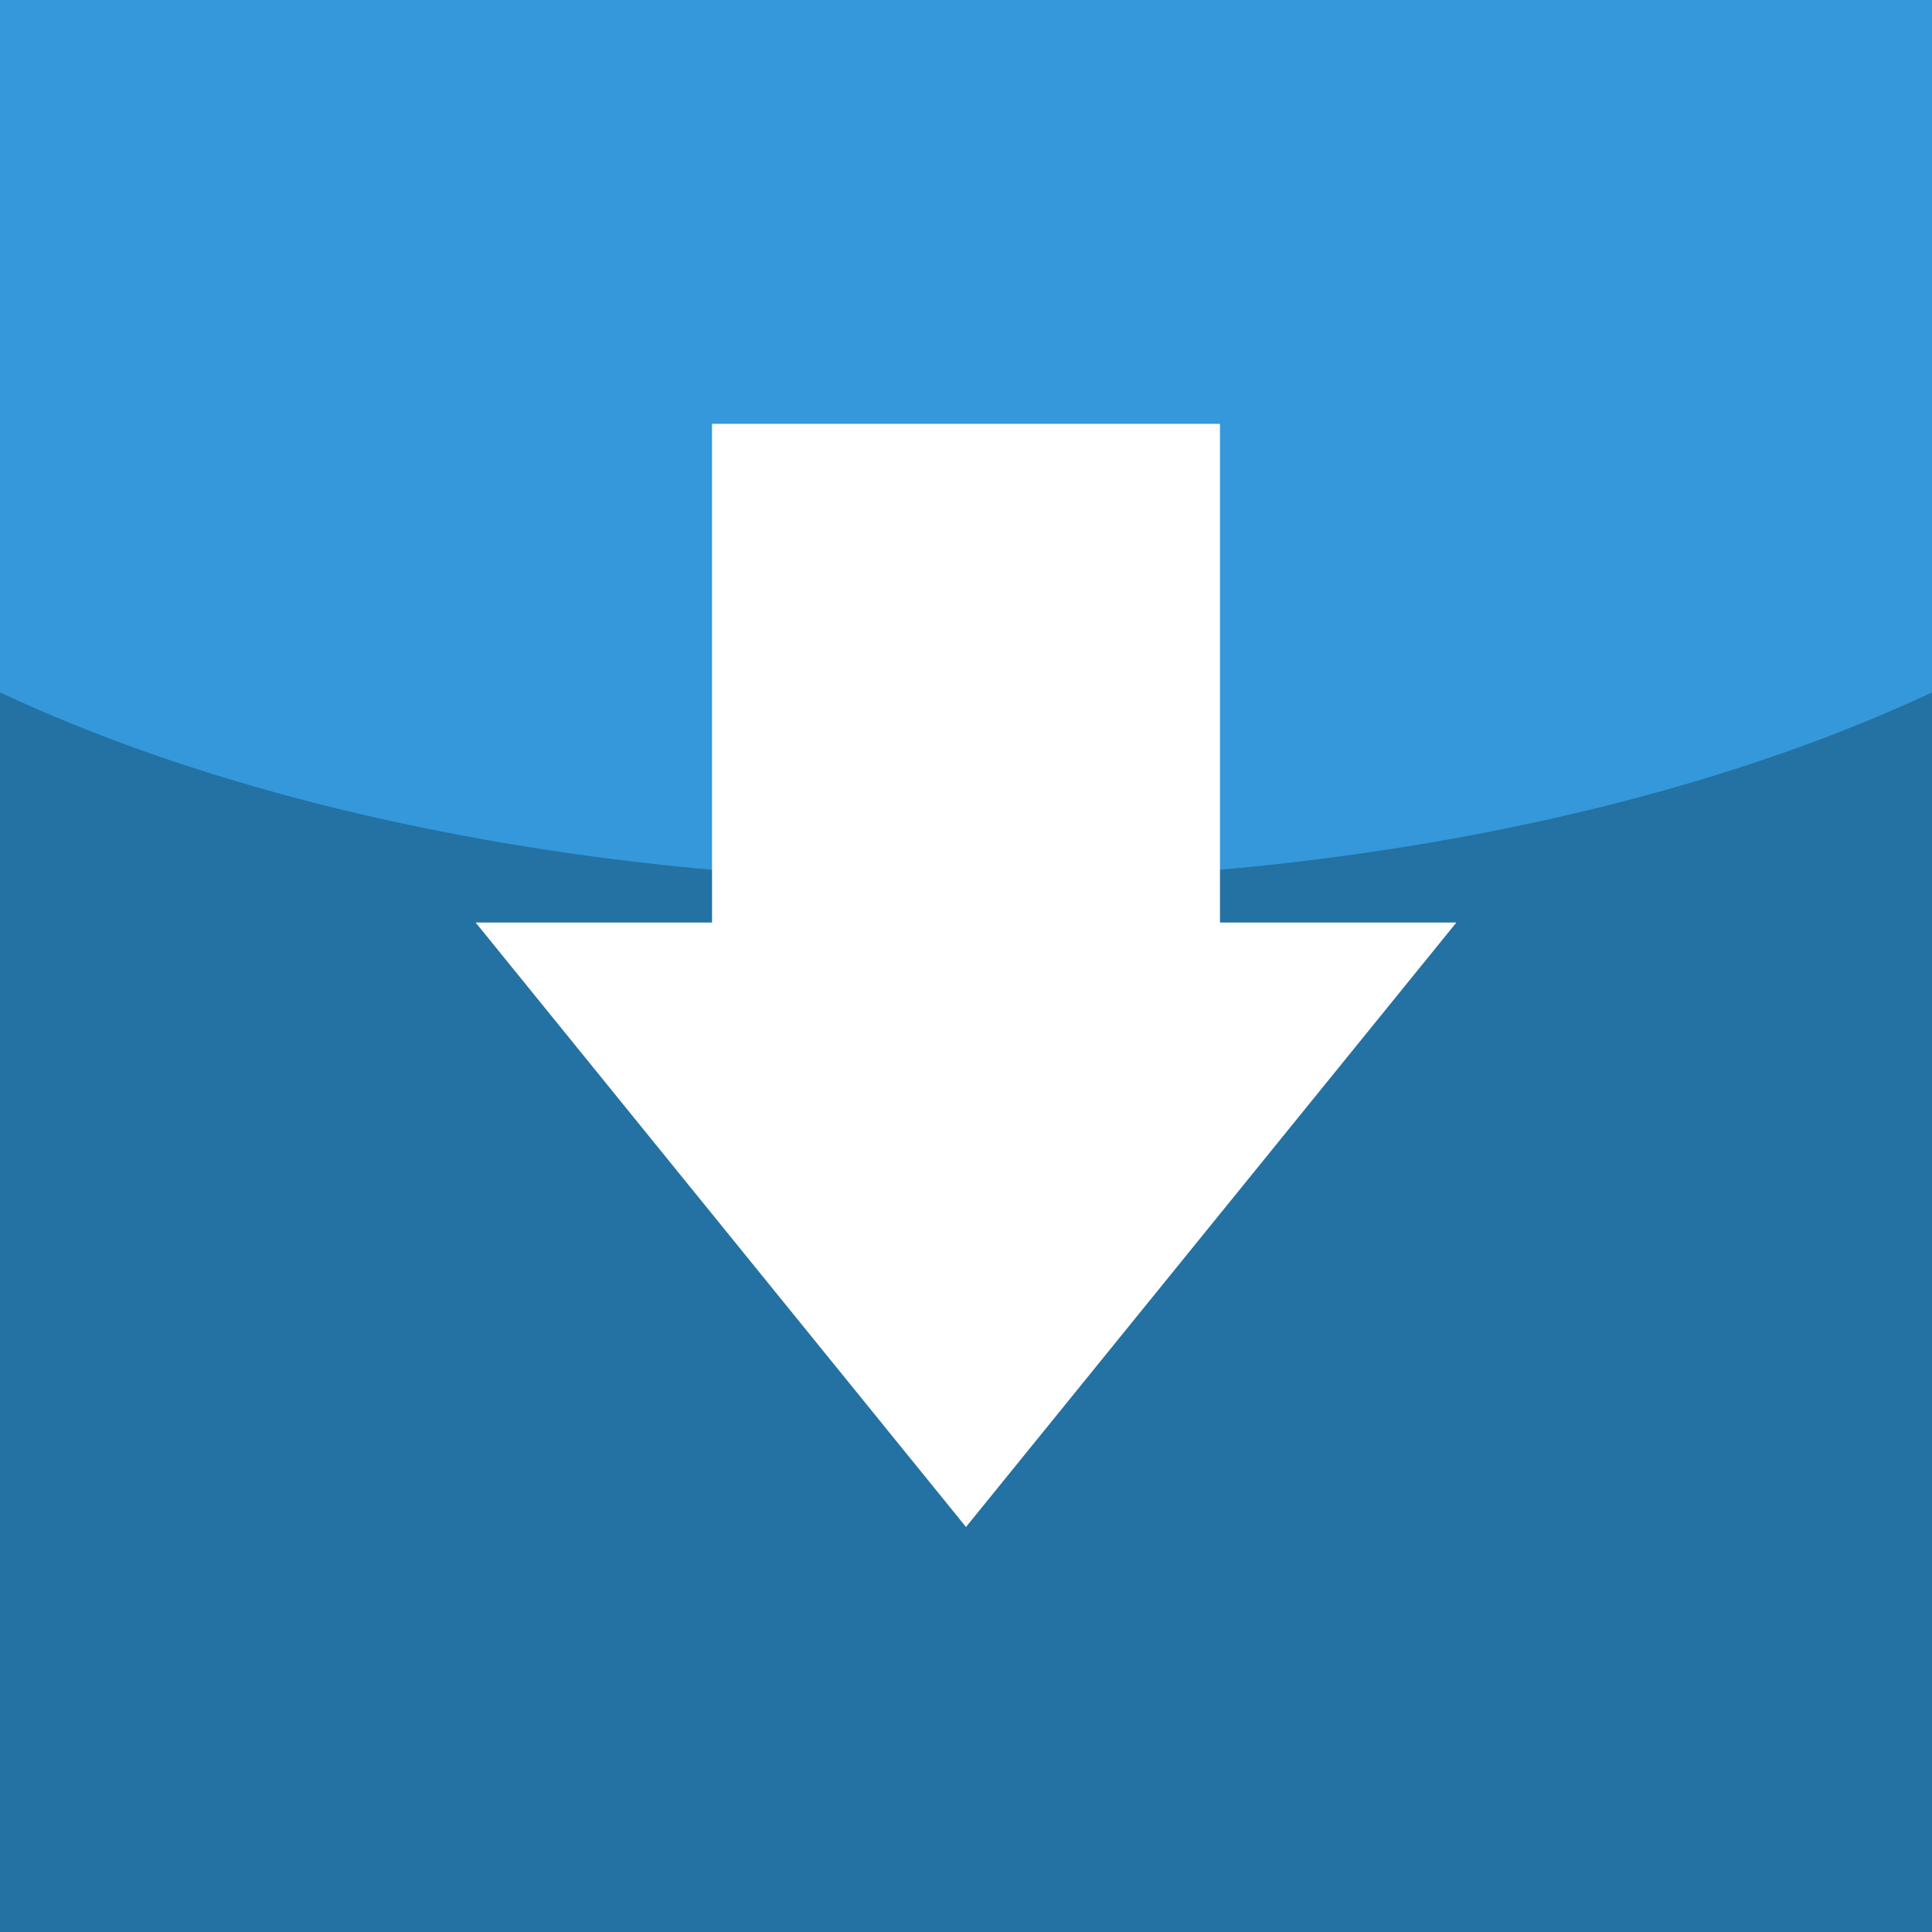<svg width="800" height="800" xmlns="http://www.w3.org/2000/svg" stroke="null">
 <rect width="100%" height="100%" fill="#333333" stroke="none"/>
 <g id="Layer_1">
  <title>Layer 1</title>
  <rect id="svg_1" height="800" width="800" y="0" x="0" stroke="#2471A3" fill="#2471A3"/>
  <ellipse ry="273" rx="571" id="svg_2" cy="91.334" cx="400" stroke="#3498DB" fill="#3498DB"/>
  <rect fill="#FFFFFF" x="295.332" y="175.999" width="209.335" height="272.002" id="svg_3" stroke="#FFFFFF"/>
  <path transform="rotate(180 400 507)" stroke="#FFFFFF" id="svg_4" d="m198,631.5l202,-249l202,249l-404,0z" fill="#FFFFFF"/>
 </g>

</svg>